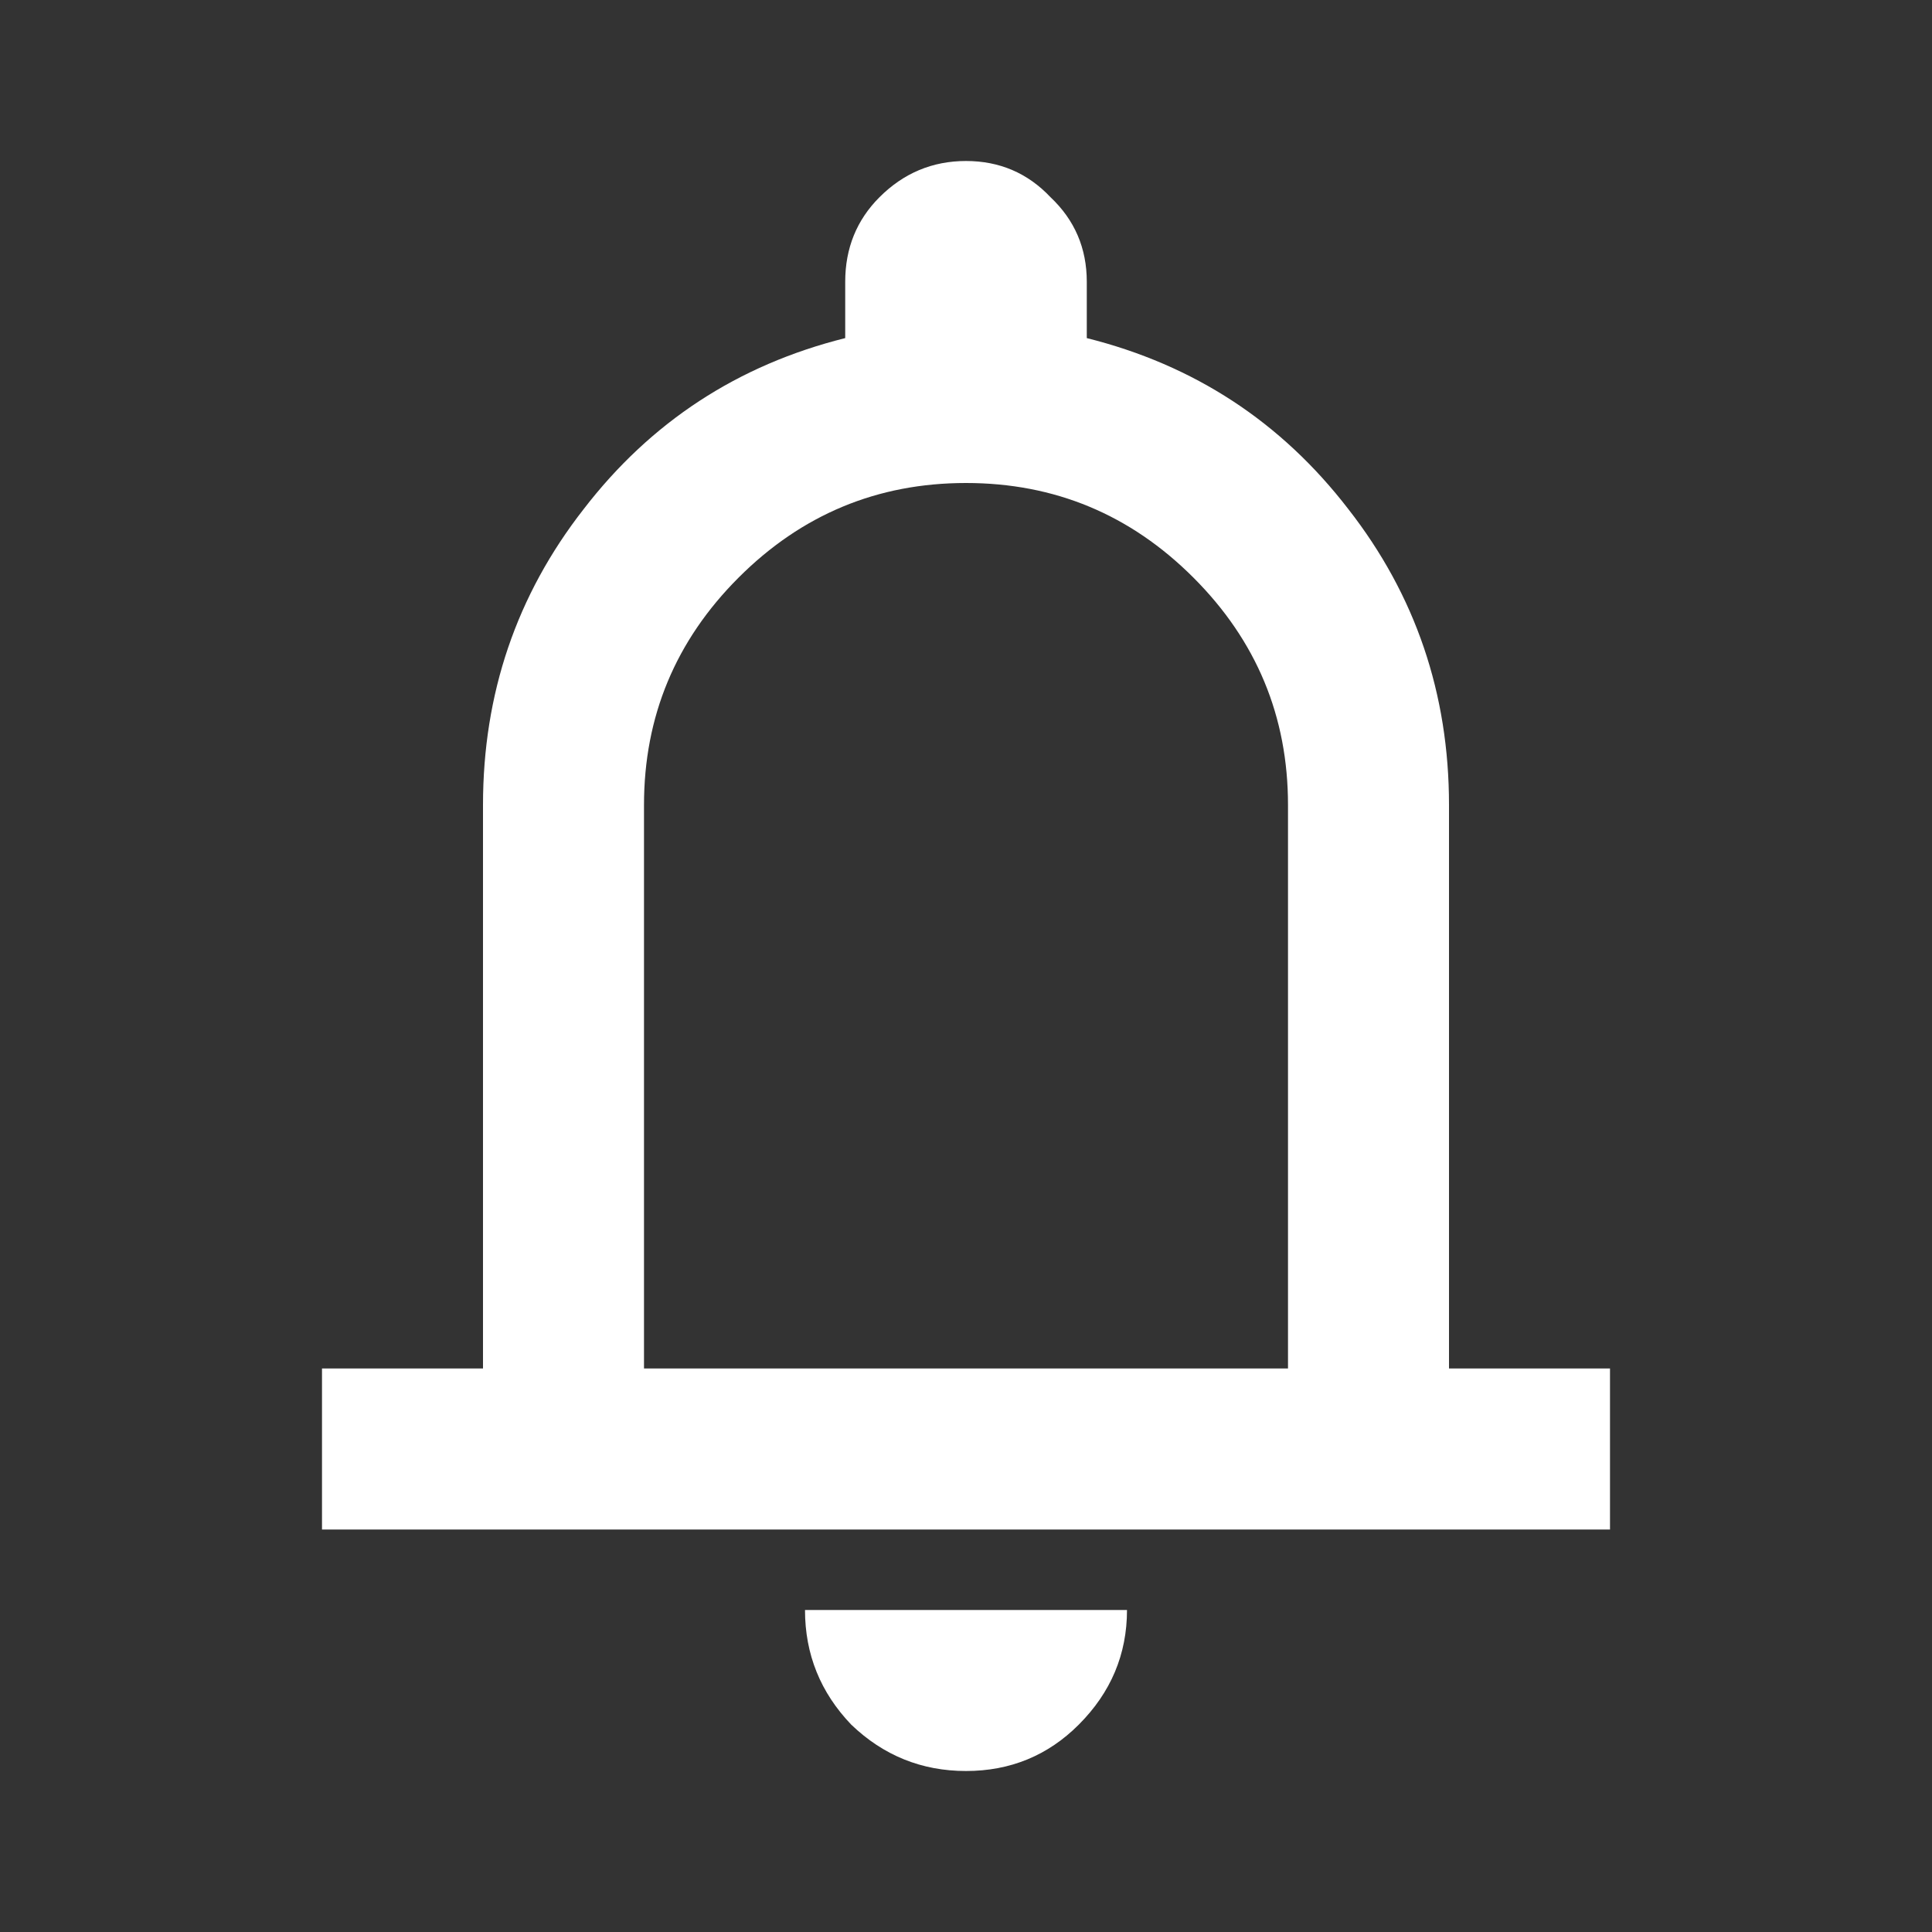 <svg width="27" height="27" viewBox="0 0 27 27" fill="none" xmlns="http://www.w3.org/2000/svg">
<rect x="0" y="0" width="27" height="27" fill="#333333" stroke="none"/>
<path d="M4.5 21.375V19.125H6.75V11.25C6.75 9.694 7.219 8.316 8.156 7.116C9.094 5.897 10.312 5.1 11.812 4.725V3.938C11.812 3.469 11.972 3.075 12.291 2.756C12.628 2.419 13.031 2.25 13.5 2.25C13.969 2.25 14.363 2.419 14.681 2.756C15.019 3.075 15.188 3.469 15.188 3.938V4.725C16.688 5.1 17.906 5.897 18.844 7.116C19.781 8.316 20.25 9.694 20.25 11.25V19.125H22.5V21.375H4.5ZM13.5 24.75C12.881 24.75 12.347 24.534 11.897 24.103C11.466 23.653 11.25 23.119 11.25 22.5H15.75C15.75 23.119 15.525 23.653 15.075 24.103C14.644 24.534 14.119 24.75 13.5 24.75ZM9 19.125H18V11.25C18 10.012 17.559 8.953 16.678 8.072C15.797 7.191 14.738 6.75 13.5 6.75C12.262 6.75 11.203 7.191 10.322 8.072C9.441 8.953 9 10.012 9 11.25V19.125Z" fill="white"/>
</svg>
